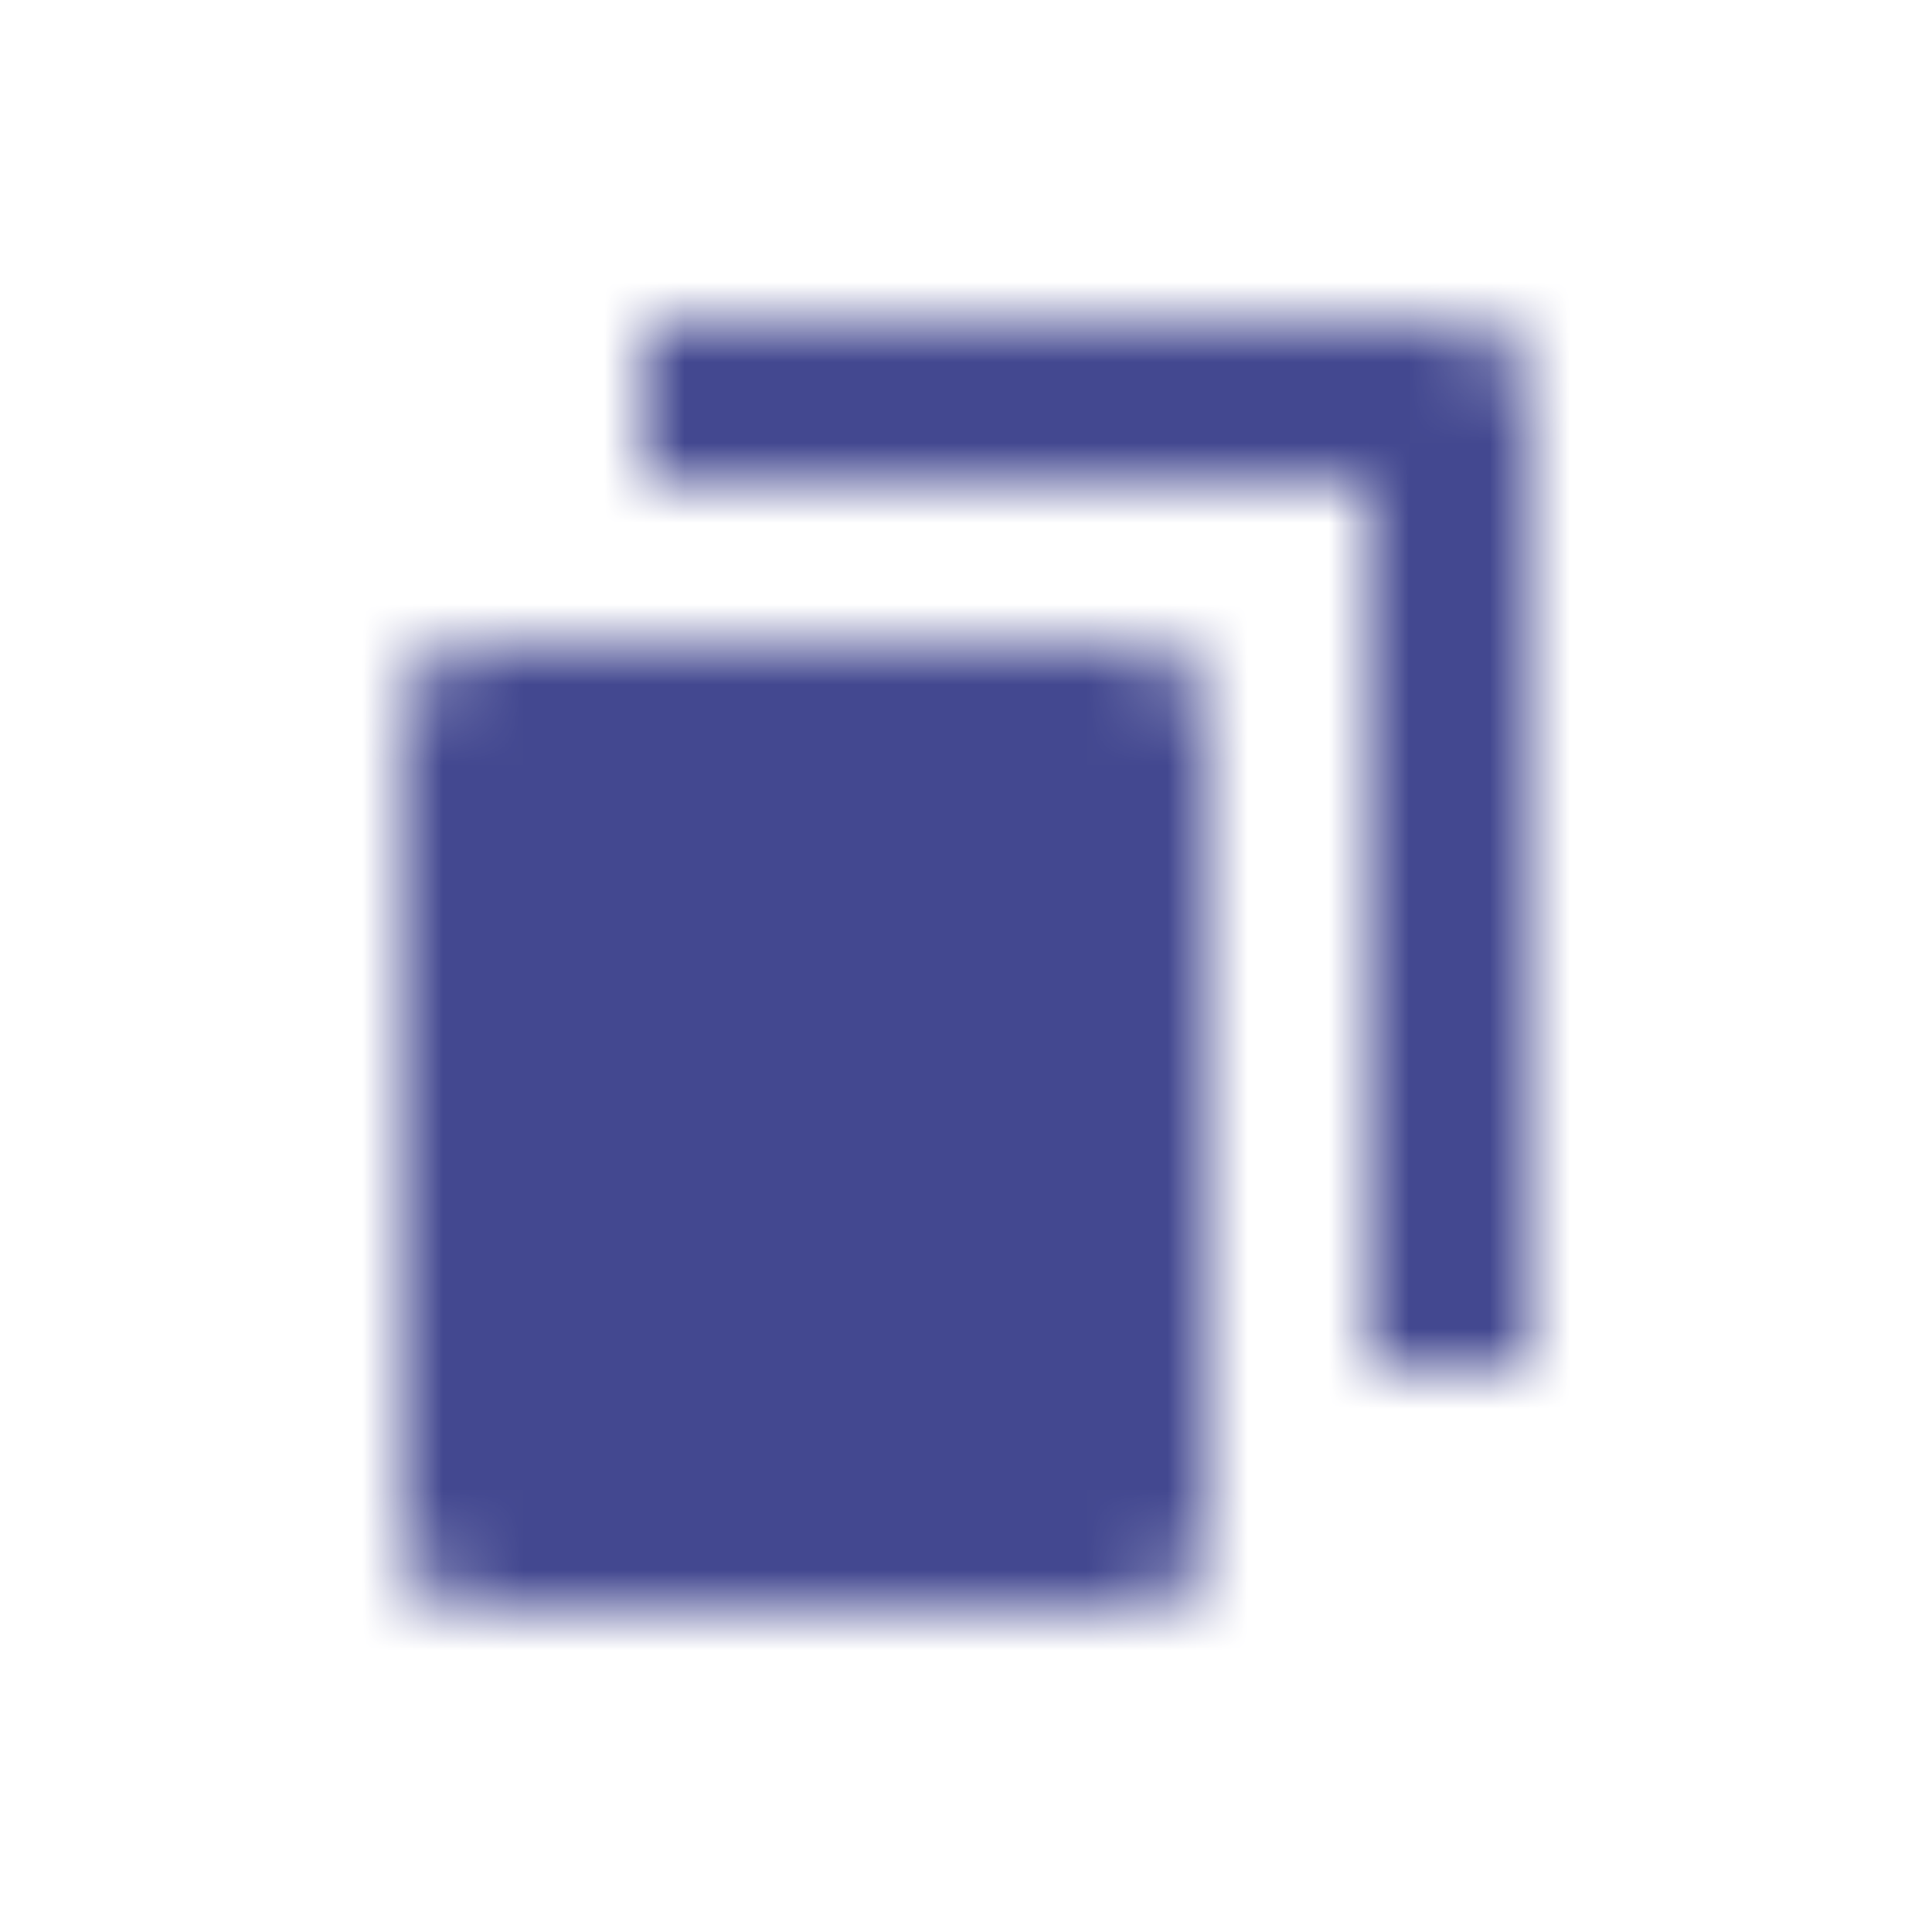 <svg viewBox="0 0 24 24" xmlns="http://www.w3.org/2000/svg"><mask id="ba" maskUnits="userSpaceOnUse" x="5" y="4" width="14" height="16"><path fill-rule="evenodd" clip-rule="evenodd" d="M8 4h10c.6 0 1 .4 1 1v12h-2V6H8V4zM6 8h8c.6 0 1 .4 1 1v10c0 .6-.4 1-1 1H6c-.6 0-1-.4-1-1V9c0-.6.4-1 1-1z" fill="#fff"/></mask><path fill="#434890" d="M0 0h24v24H0z" mask="url(#ba)"/></svg>